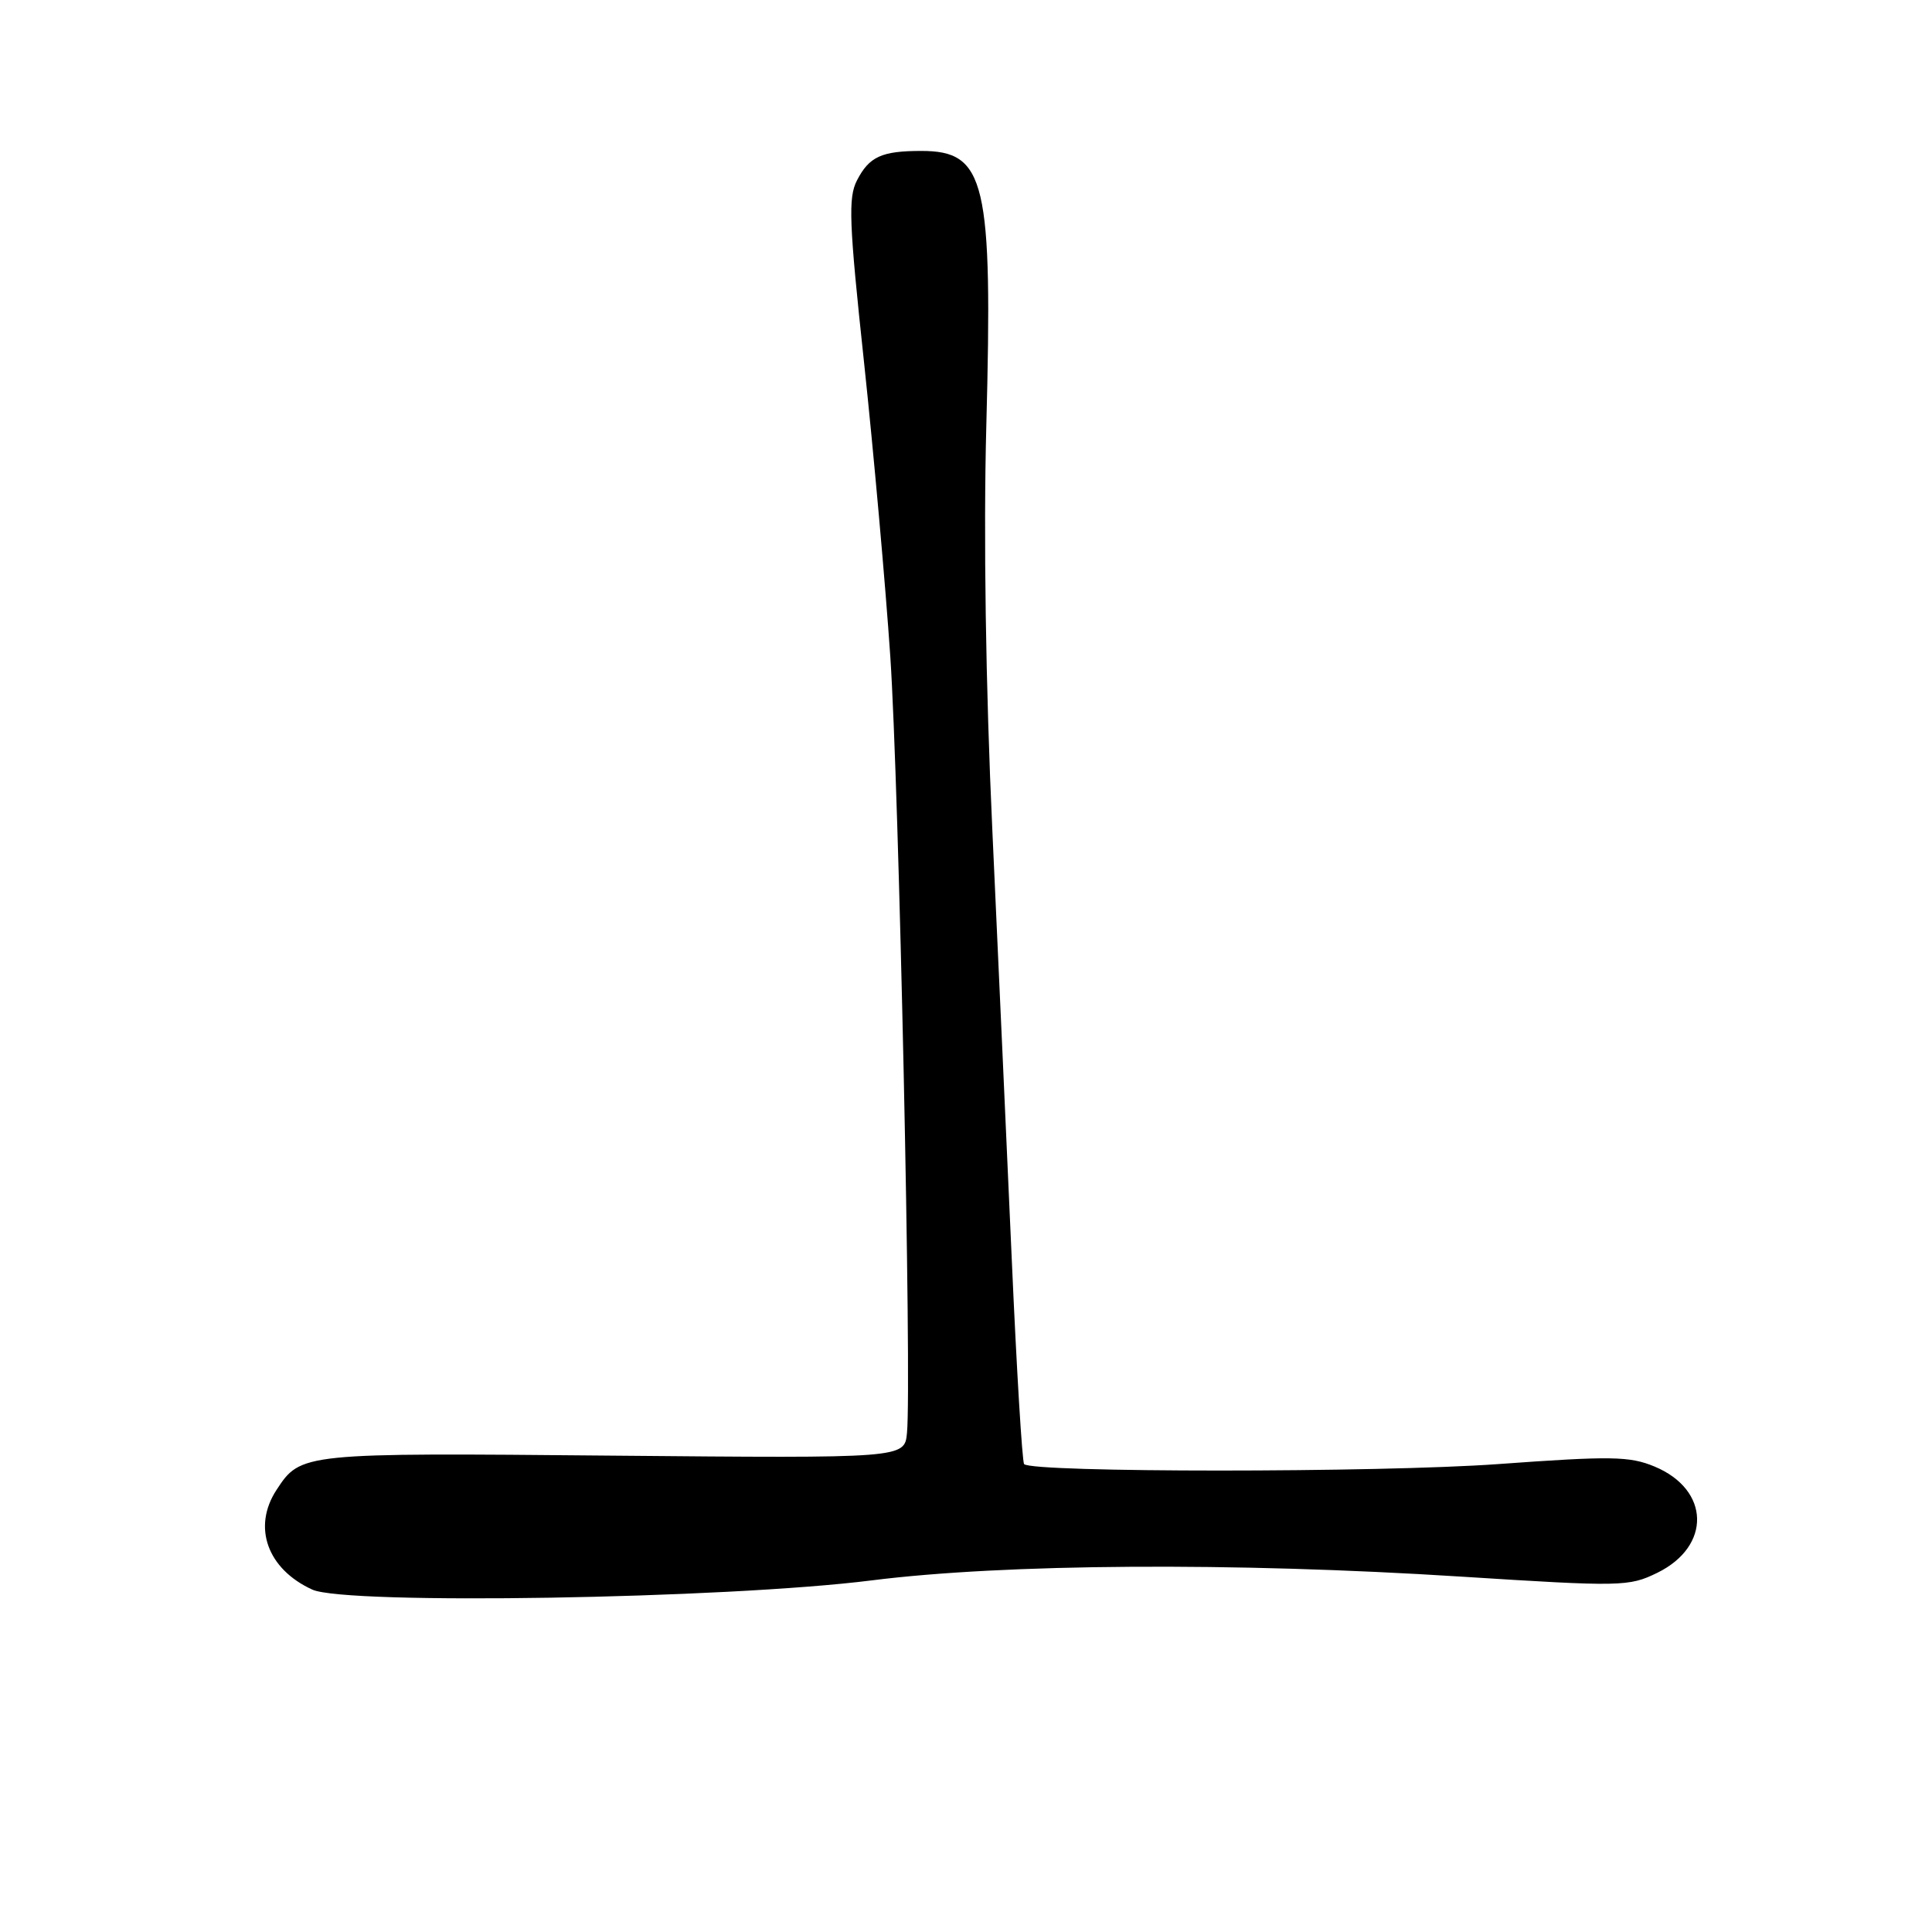<?xml version="1.0" encoding="UTF-8" standalone="no"?>
<!DOCTYPE svg PUBLIC "-//W3C//DTD SVG 1.1//EN" "http://www.w3.org/Graphics/SVG/1.1/DTD/svg11.dtd" >
<svg xmlns="http://www.w3.org/2000/svg" xmlns:xlink="http://www.w3.org/1999/xlink" version="1.1" viewBox="0 0 256 256">
 <g >
 <path fill="currentColor"
d=" M 115.50 209.41 C 133.08 207.19 163.48 206.99 193.60 208.91 C 214.86 210.26 215.84 210.24 219.59 208.41 C 226.78 204.89 226.60 197.40 219.25 194.33 C 215.94 192.95 213.52 192.91 198.50 194.00 C 182.77 195.14 136.75 195.14 135.70 194.00 C 135.45 193.72 134.71 181.57 134.07 167.00 C 133.42 152.43 132.26 126.78 131.49 110.00 C 130.61 91.01 130.31 70.82 130.69 56.50 C 131.55 24.00 130.61 20.00 122.08 20.00 C 116.83 20.00 115.18 20.75 113.56 23.89 C 112.37 26.18 112.50 29.48 114.49 48.02 C 115.75 59.83 117.32 77.38 117.97 87.00 C 119.12 104.06 120.82 183.16 120.18 189.87 C 119.86 193.23 119.86 193.23 81.18 192.88 C 39.95 192.50 39.86 192.51 36.64 197.42 C 33.42 202.34 35.42 207.91 41.38 210.63 C 45.87 212.68 96.17 211.85 115.50 209.41 Z "/>
</g>
</svg>